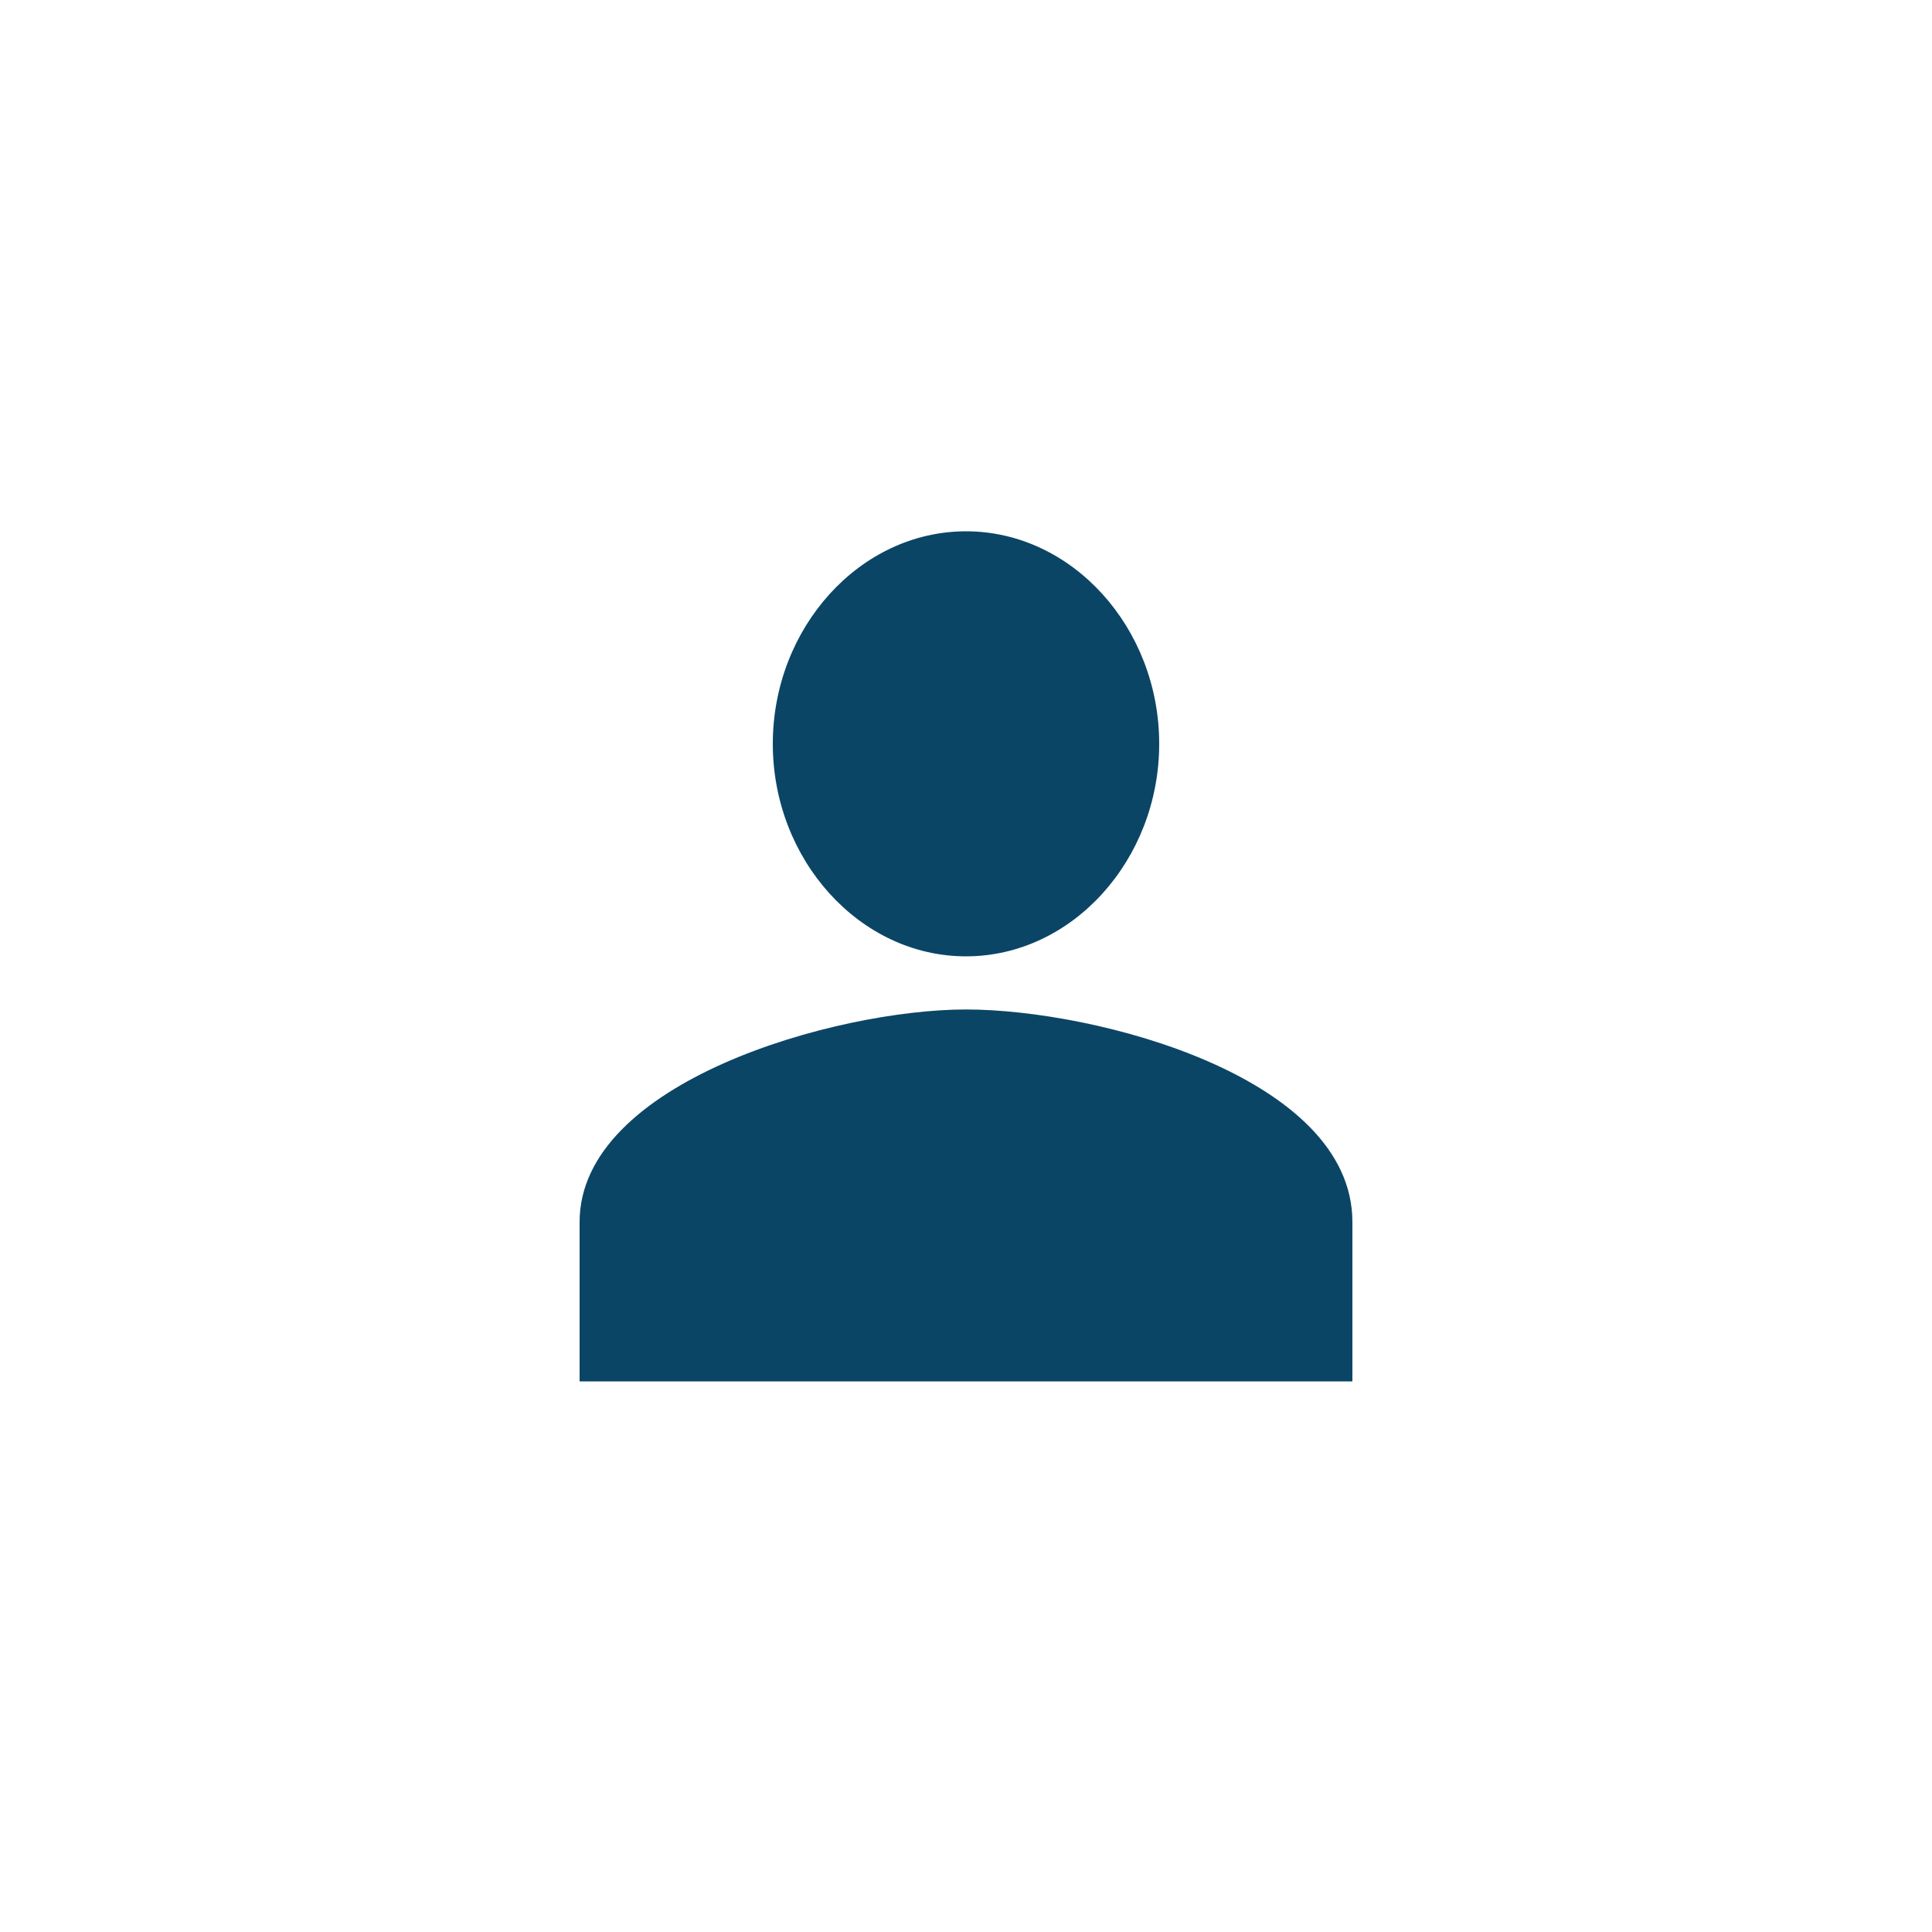 <svg width="40" height="40" viewBox="0 0 40 40" fill="none" xmlns="http://www.w3.org/2000/svg">
<path d="M20 11C17.8 11 16 13 16 15.4C16 17.8 17.8 19.8 20 19.8C22.2 19.8 24 17.8 24 15.4C24 13 22.2 11 20 11ZM20 20.9C17.3 20.9 12 22.4 12 25.3V28.6H28V25.3C28 22.3 22.7 20.9 20 20.9Z" fill="#0B4566"/>
</svg>
